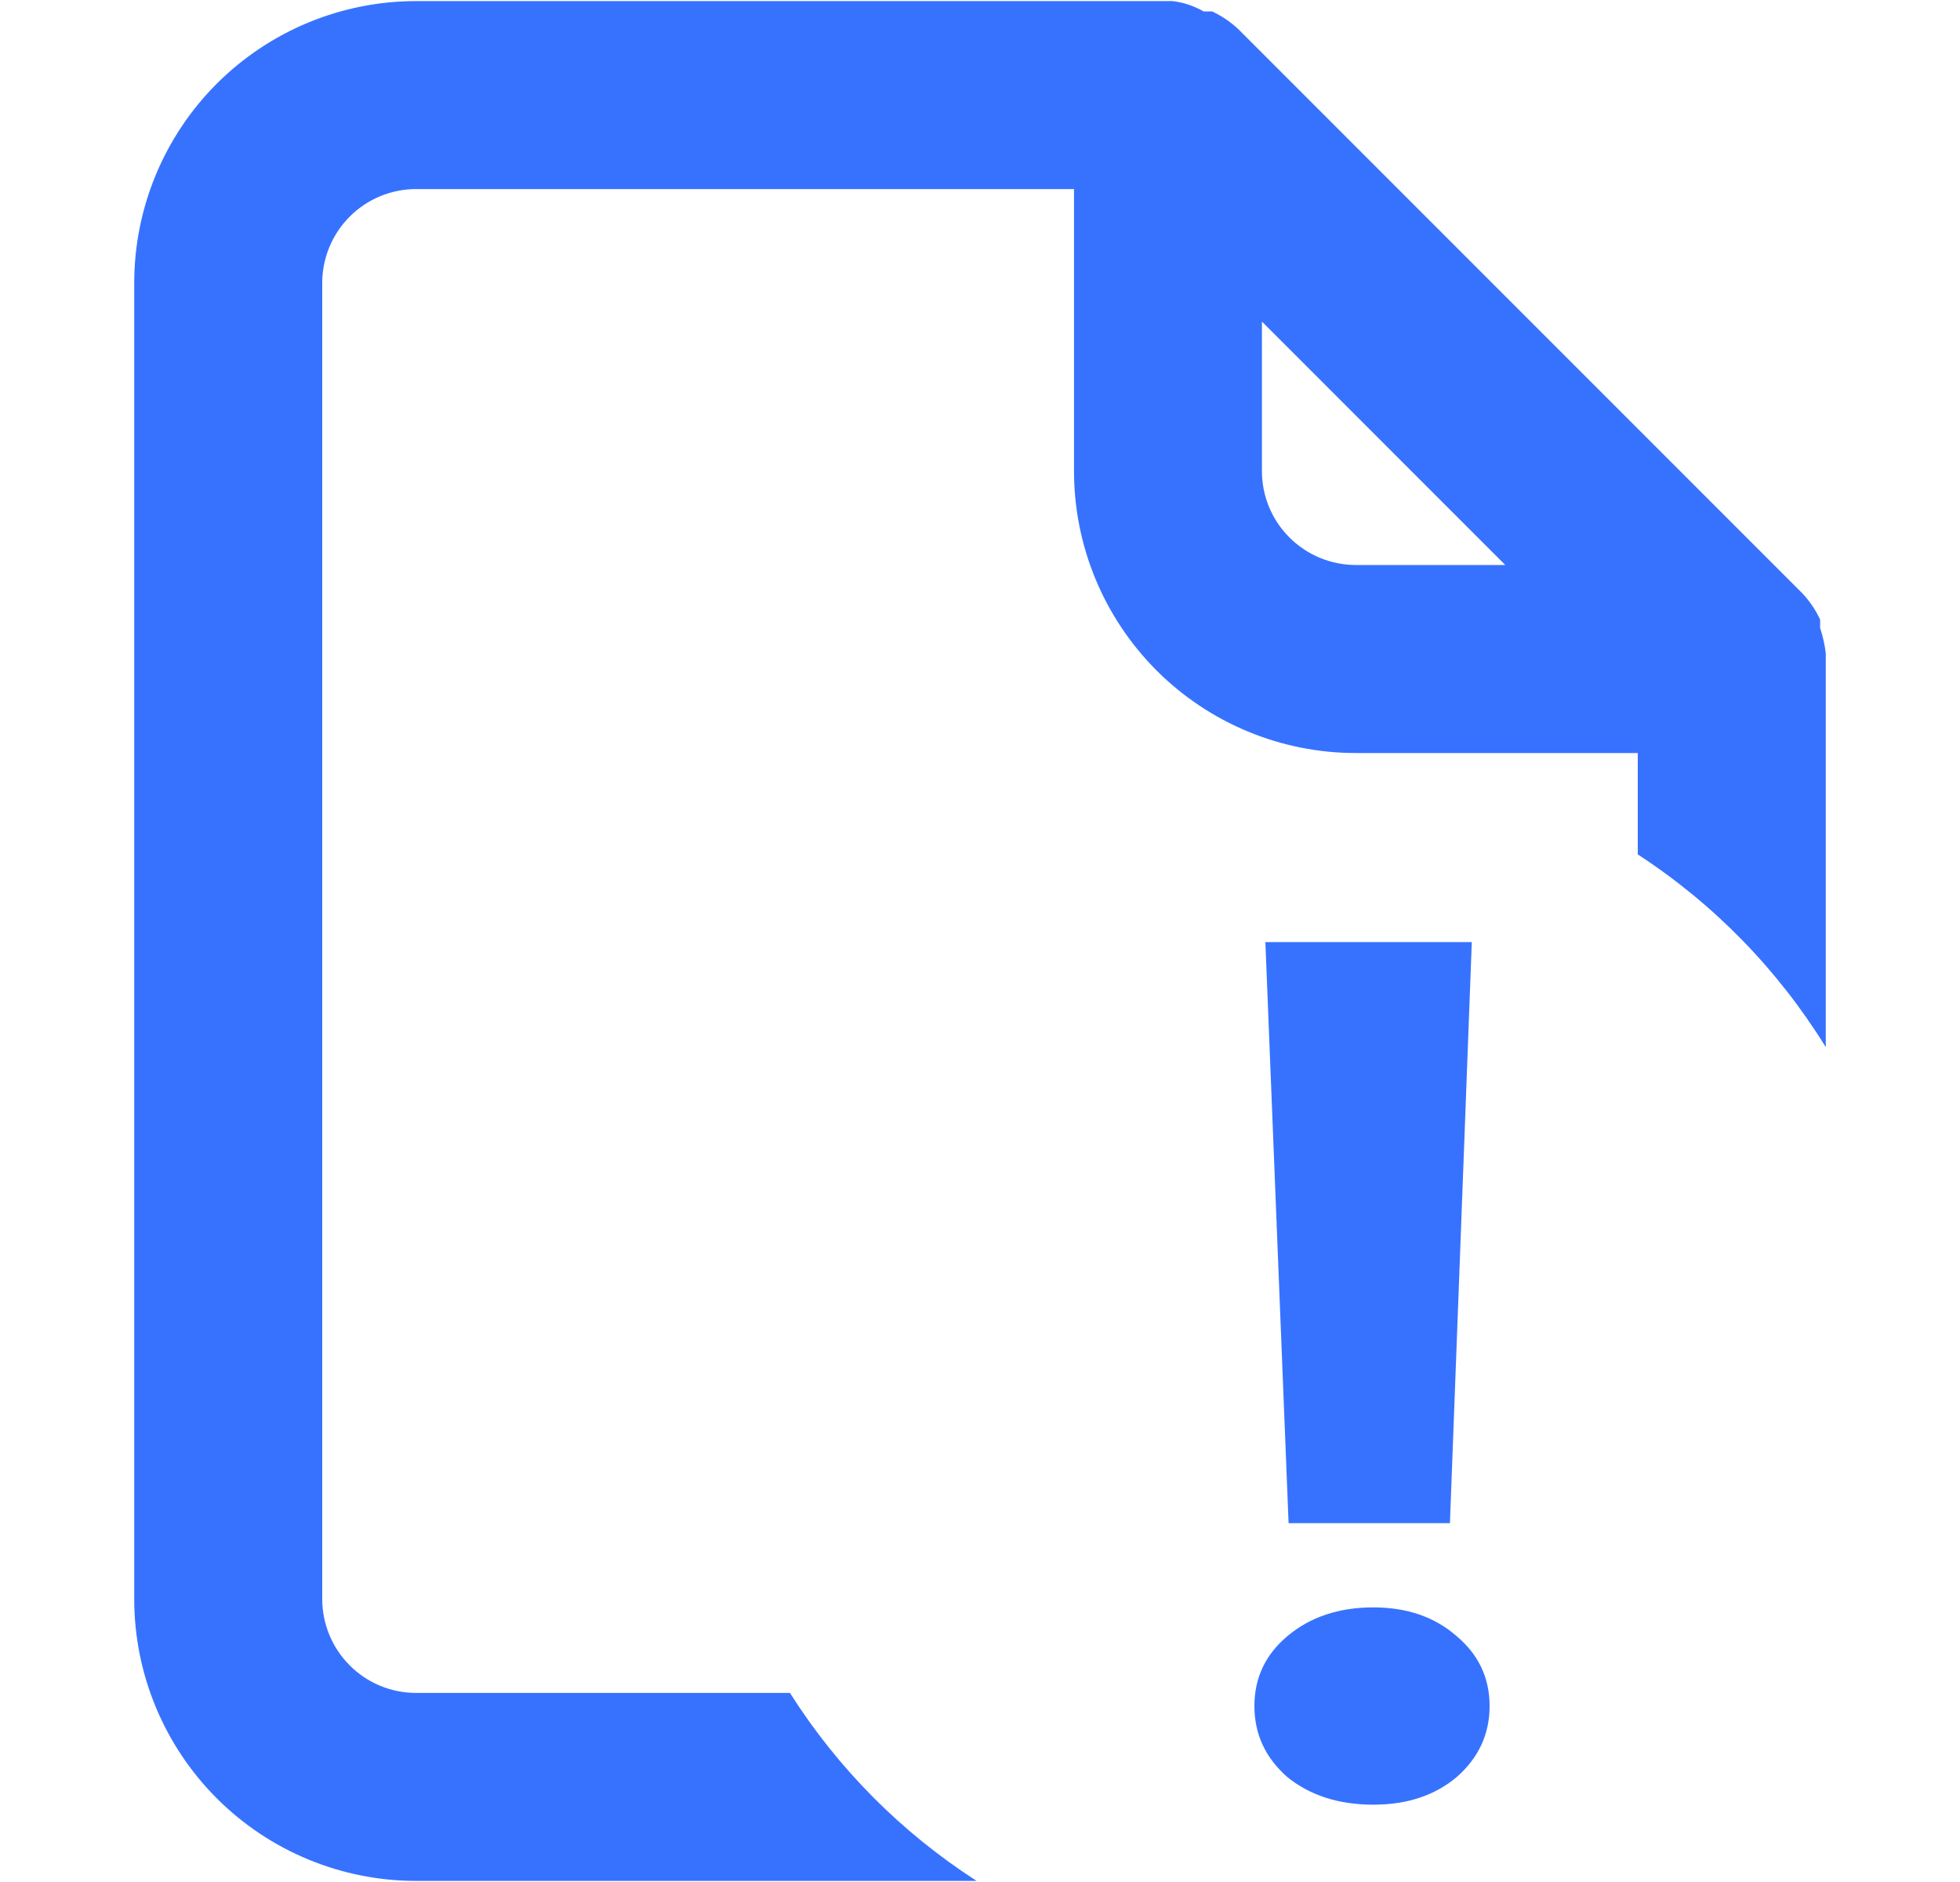 <svg width="25" height="24" viewBox="0 0 25 24" fill="none" xmlns="http://www.w3.org/2000/svg">
<path d="M10.076 21.589H5.308C4.99 21.589 4.685 21.463 4.461 21.238C4.236 21.013 4.11 20.708 4.11 20.39V3.61C4.11 3.292 4.236 2.987 4.461 2.762C4.685 2.537 4.99 2.411 5.308 2.411H13.699V6.007C13.699 6.961 14.078 7.875 14.752 8.55C15.426 9.224 16.341 9.603 17.294 9.603H20.89V10.896C21.862 11.528 22.68 12.368 23.288 13.354V8.332C23.275 8.222 23.251 8.114 23.216 8.009V7.901C23.158 7.777 23.081 7.664 22.988 7.565L15.796 0.373C15.697 0.28 15.584 0.203 15.461 0.146H15.353C15.231 0.076 15.097 0.031 14.957 0.014L5.308 0.014C4.354 0.014 3.44 0.393 2.765 1.067C2.091 1.741 1.712 2.656 1.712 3.61L1.712 20.39C1.712 21.344 2.091 22.259 2.765 22.933C3.44 23.608 4.354 23.986 5.308 23.986H12.457C11.499 23.37 10.686 22.552 10.076 21.589ZM16.096 4.101L19.2 7.205H17.294C16.977 7.205 16.672 7.079 16.447 6.854C16.222 6.63 16.096 6.325 16.096 6.007V4.101Z" fill="#3772FF"/>
<path d="M18.773 12.014L18.494 19.424H16.436L16.14 12.014H18.773ZM17.517 23.014C17.076 23.014 16.709 22.896 16.419 22.661C16.14 22.416 16 22.114 16 21.756C16 21.398 16.14 21.101 16.419 20.866C16.709 20.621 17.076 20.498 17.517 20.498C17.948 20.498 18.302 20.621 18.581 20.866C18.86 21.101 19 21.398 19 21.756C19 22.114 18.86 22.416 18.581 22.661C18.302 22.896 17.948 23.014 17.517 23.014Z" fill="#3772FF"/>
</svg>

